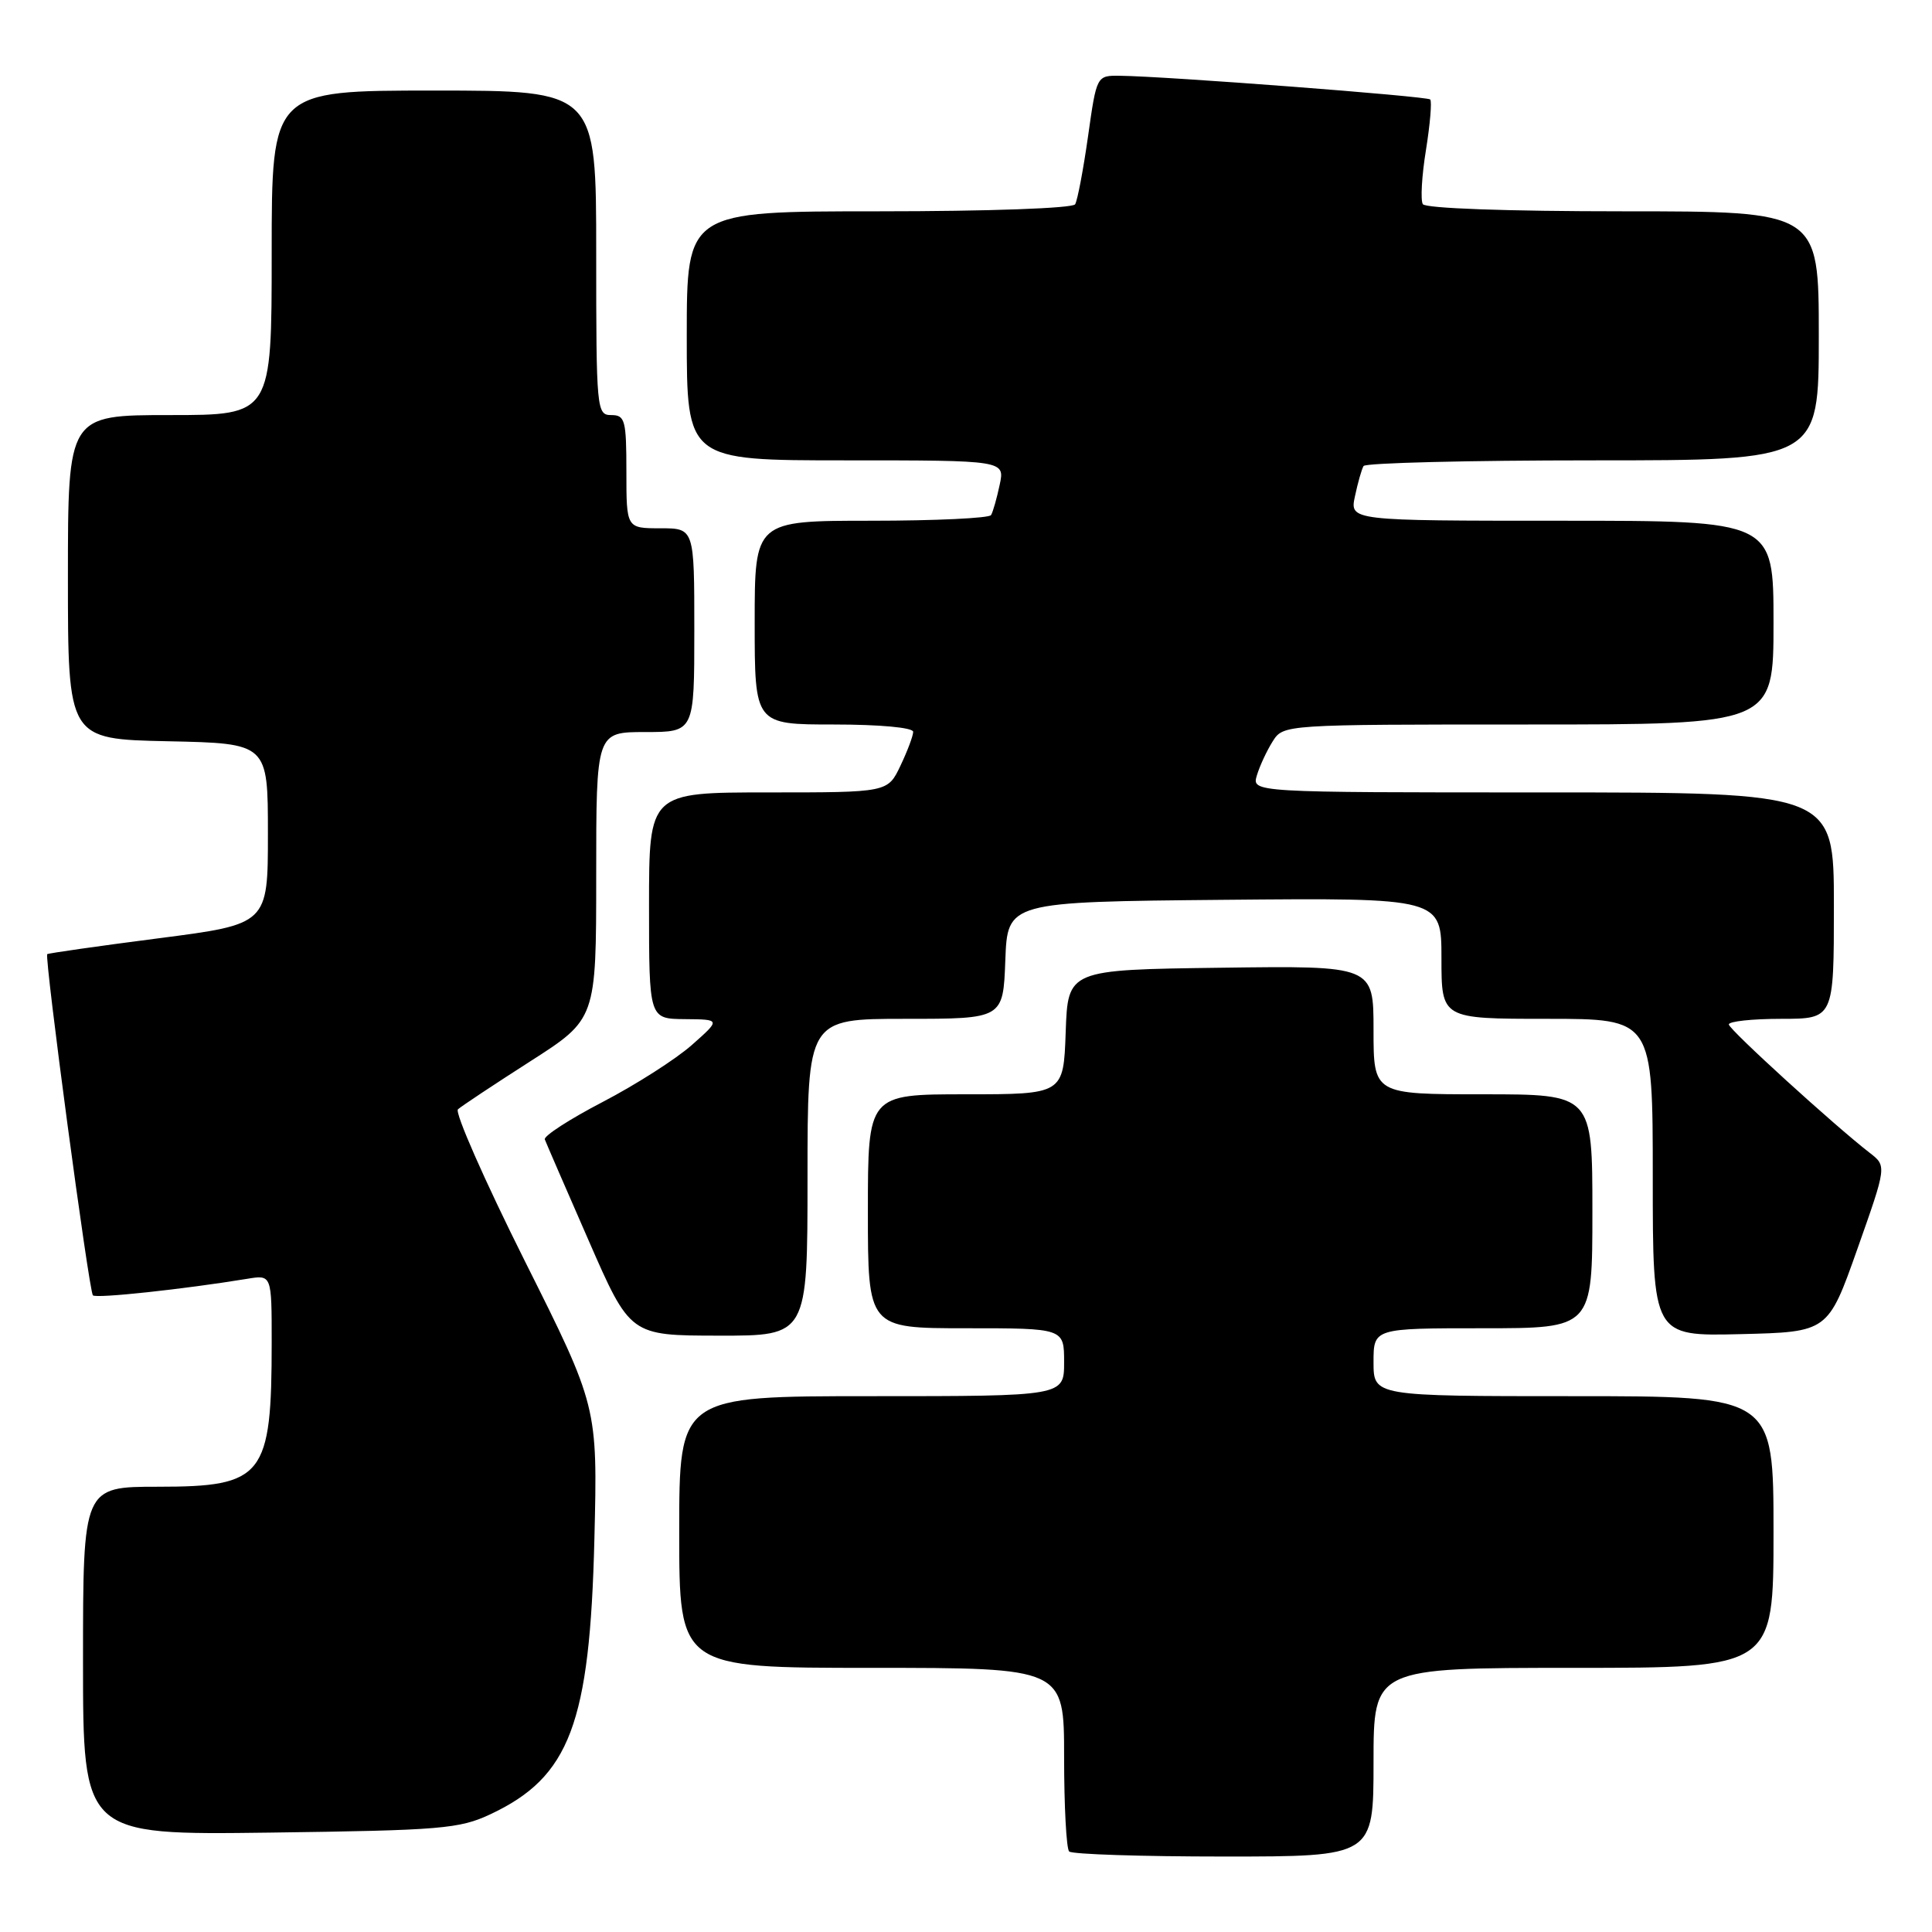 <?xml version="1.0" encoding="UTF-8" standalone="no"?>
<!DOCTYPE svg PUBLIC "-//W3C//DTD SVG 1.1//EN" "http://www.w3.org/Graphics/SVG/1.1/DTD/svg11.dtd" >
<svg xmlns="http://www.w3.org/2000/svg" xmlns:xlink="http://www.w3.org/1999/xlink" version="1.1" viewBox="0 0 256 256">
 <g >
 <path fill="currentColor"
d=" M 182.00 233.50 C 182.00 221.00 182.00 221.00 208.50 221.00 C 235.00 221.00 235.00 221.00 235.00 203.00 C 235.00 185.00 235.00 185.00 208.50 185.00 C 182.00 185.00 182.00 185.00 182.00 180.50 C 182.00 176.00 182.00 176.00 196.50 176.00 C 211.00 176.00 211.00 176.00 211.00 160.50 C 211.00 145.00 211.00 145.00 196.50 145.00 C 182.00 145.00 182.00 145.00 182.00 136.48 C 182.00 127.96 182.00 127.96 161.75 128.23 C 141.50 128.50 141.50 128.50 141.21 136.75 C 140.92 145.00 140.92 145.00 127.96 145.00 C 115.00 145.00 115.00 145.00 115.00 160.50 C 115.00 176.00 115.00 176.00 128.00 176.00 C 141.00 176.00 141.00 176.00 141.00 180.50 C 141.00 185.00 141.00 185.00 115.50 185.00 C 90.00 185.00 90.00 185.00 90.00 203.00 C 90.00 221.00 90.00 221.00 115.50 221.00 C 141.00 221.00 141.00 221.00 141.00 232.83 C 141.00 239.34 141.30 244.97 141.67 245.33 C 142.03 245.70 151.26 246.00 162.17 246.00 C 182.00 246.00 182.00 246.00 182.00 233.50 Z  M 65.00 240.39 C 75.50 235.45 78.16 228.40 78.76 203.93 C 79.19 186.36 79.19 186.36 69.52 167.05 C 64.21 156.43 60.23 147.40 60.68 146.99 C 61.13 146.58 65.44 143.72 70.25 140.64 C 79.00 135.04 79.00 135.04 79.00 116.02 C 79.00 97.00 79.00 97.00 85.50 97.00 C 92.00 97.00 92.00 97.00 92.00 83.50 C 92.00 70.00 92.00 70.00 87.50 70.00 C 83.00 70.00 83.00 70.00 83.00 62.50 C 83.00 55.67 82.82 55.00 81.00 55.00 C 79.06 55.00 79.00 54.33 79.00 33.50 C 79.00 12.00 79.00 12.00 57.50 12.00 C 36.00 12.00 36.00 12.00 36.00 33.50 C 36.00 55.00 36.00 55.00 22.50 55.00 C 9.00 55.00 9.00 55.00 9.00 76.47 C 9.00 97.94 9.00 97.94 22.25 98.22 C 35.50 98.50 35.50 98.50 35.50 110.48 C 35.50 122.46 35.50 122.46 21.00 124.33 C 13.02 125.36 6.39 126.31 6.26 126.43 C 5.86 126.80 11.79 171.12 12.31 171.64 C 12.74 172.08 24.40 170.82 32.75 169.45 C 36.00 168.91 36.00 168.91 36.00 177.83 C 36.00 195.64 34.94 197.00 20.96 197.00 C 11.00 197.00 11.00 197.00 11.00 220.08 C 11.00 243.15 11.00 243.15 35.75 242.83 C 58.47 242.53 60.87 242.33 65.00 240.39 Z  M 107.00 156.00 C 107.00 135.00 107.00 135.00 119.96 135.00 C 132.92 135.00 132.92 135.00 133.21 127.25 C 133.50 119.50 133.50 119.50 162.25 119.23 C 191.00 118.97 191.00 118.97 191.00 126.98 C 191.00 135.00 191.00 135.00 205.00 135.00 C 219.00 135.00 219.00 135.00 219.00 156.03 C 219.00 177.06 219.00 177.06 230.61 176.78 C 242.22 176.50 242.22 176.50 246.11 165.50 C 250.00 154.50 250.00 154.50 247.75 152.76 C 243.07 149.14 229.16 136.47 229.08 135.75 C 229.04 135.34 232.15 135.00 236.00 135.00 C 243.00 135.00 243.00 135.00 243.00 120.00 C 243.00 105.00 243.00 105.00 204.43 105.00 C 165.87 105.00 165.87 105.00 166.54 102.75 C 166.91 101.51 167.85 99.49 168.63 98.25 C 170.05 96.00 170.05 96.00 202.52 96.00 C 235.00 96.00 235.00 96.00 235.00 82.50 C 235.00 69.00 235.00 69.00 206.92 69.00 C 178.84 69.00 178.84 69.00 179.54 65.75 C 179.92 63.96 180.43 62.16 180.68 61.75 C 180.92 61.34 194.59 61.00 211.06 61.00 C 241.00 61.00 241.00 61.00 241.00 44.50 C 241.00 28.00 241.00 28.00 215.06 28.00 C 199.71 28.00 188.88 27.61 188.53 27.05 C 188.21 26.52 188.39 23.29 188.95 19.86 C 189.50 16.42 189.75 13.42 189.51 13.18 C 189.09 12.75 154.55 10.11 148.41 10.04 C 145.31 10.00 145.31 10.00 144.17 18.07 C 143.54 22.51 142.77 26.56 142.46 27.07 C 142.13 27.60 131.00 28.00 116.44 28.00 C 91.00 28.00 91.00 28.00 91.00 44.50 C 91.00 61.00 91.00 61.00 112.08 61.00 C 133.16 61.00 133.16 61.00 132.46 64.25 C 132.08 66.04 131.57 67.84 131.32 68.25 C 131.08 68.66 123.93 69.00 115.44 69.00 C 100.00 69.00 100.00 69.00 100.00 82.50 C 100.00 96.00 100.00 96.00 110.50 96.00 C 116.59 96.00 121.00 96.41 121.00 96.97 C 121.00 97.50 120.24 99.52 119.31 101.47 C 117.63 105.00 117.63 105.00 101.81 105.00 C 86.00 105.00 86.00 105.00 86.00 120.00 C 86.00 135.00 86.00 135.00 90.75 135.04 C 95.50 135.08 95.50 135.08 91.66 138.48 C 89.54 140.35 84.23 143.74 79.85 146.02 C 75.47 148.30 72.02 150.53 72.19 150.98 C 72.36 151.43 74.97 157.46 78.00 164.38 C 83.50 176.97 83.50 176.97 95.25 176.98 C 107.00 177.00 107.00 177.00 107.00 156.00 Z "/>
</g>
</svg>